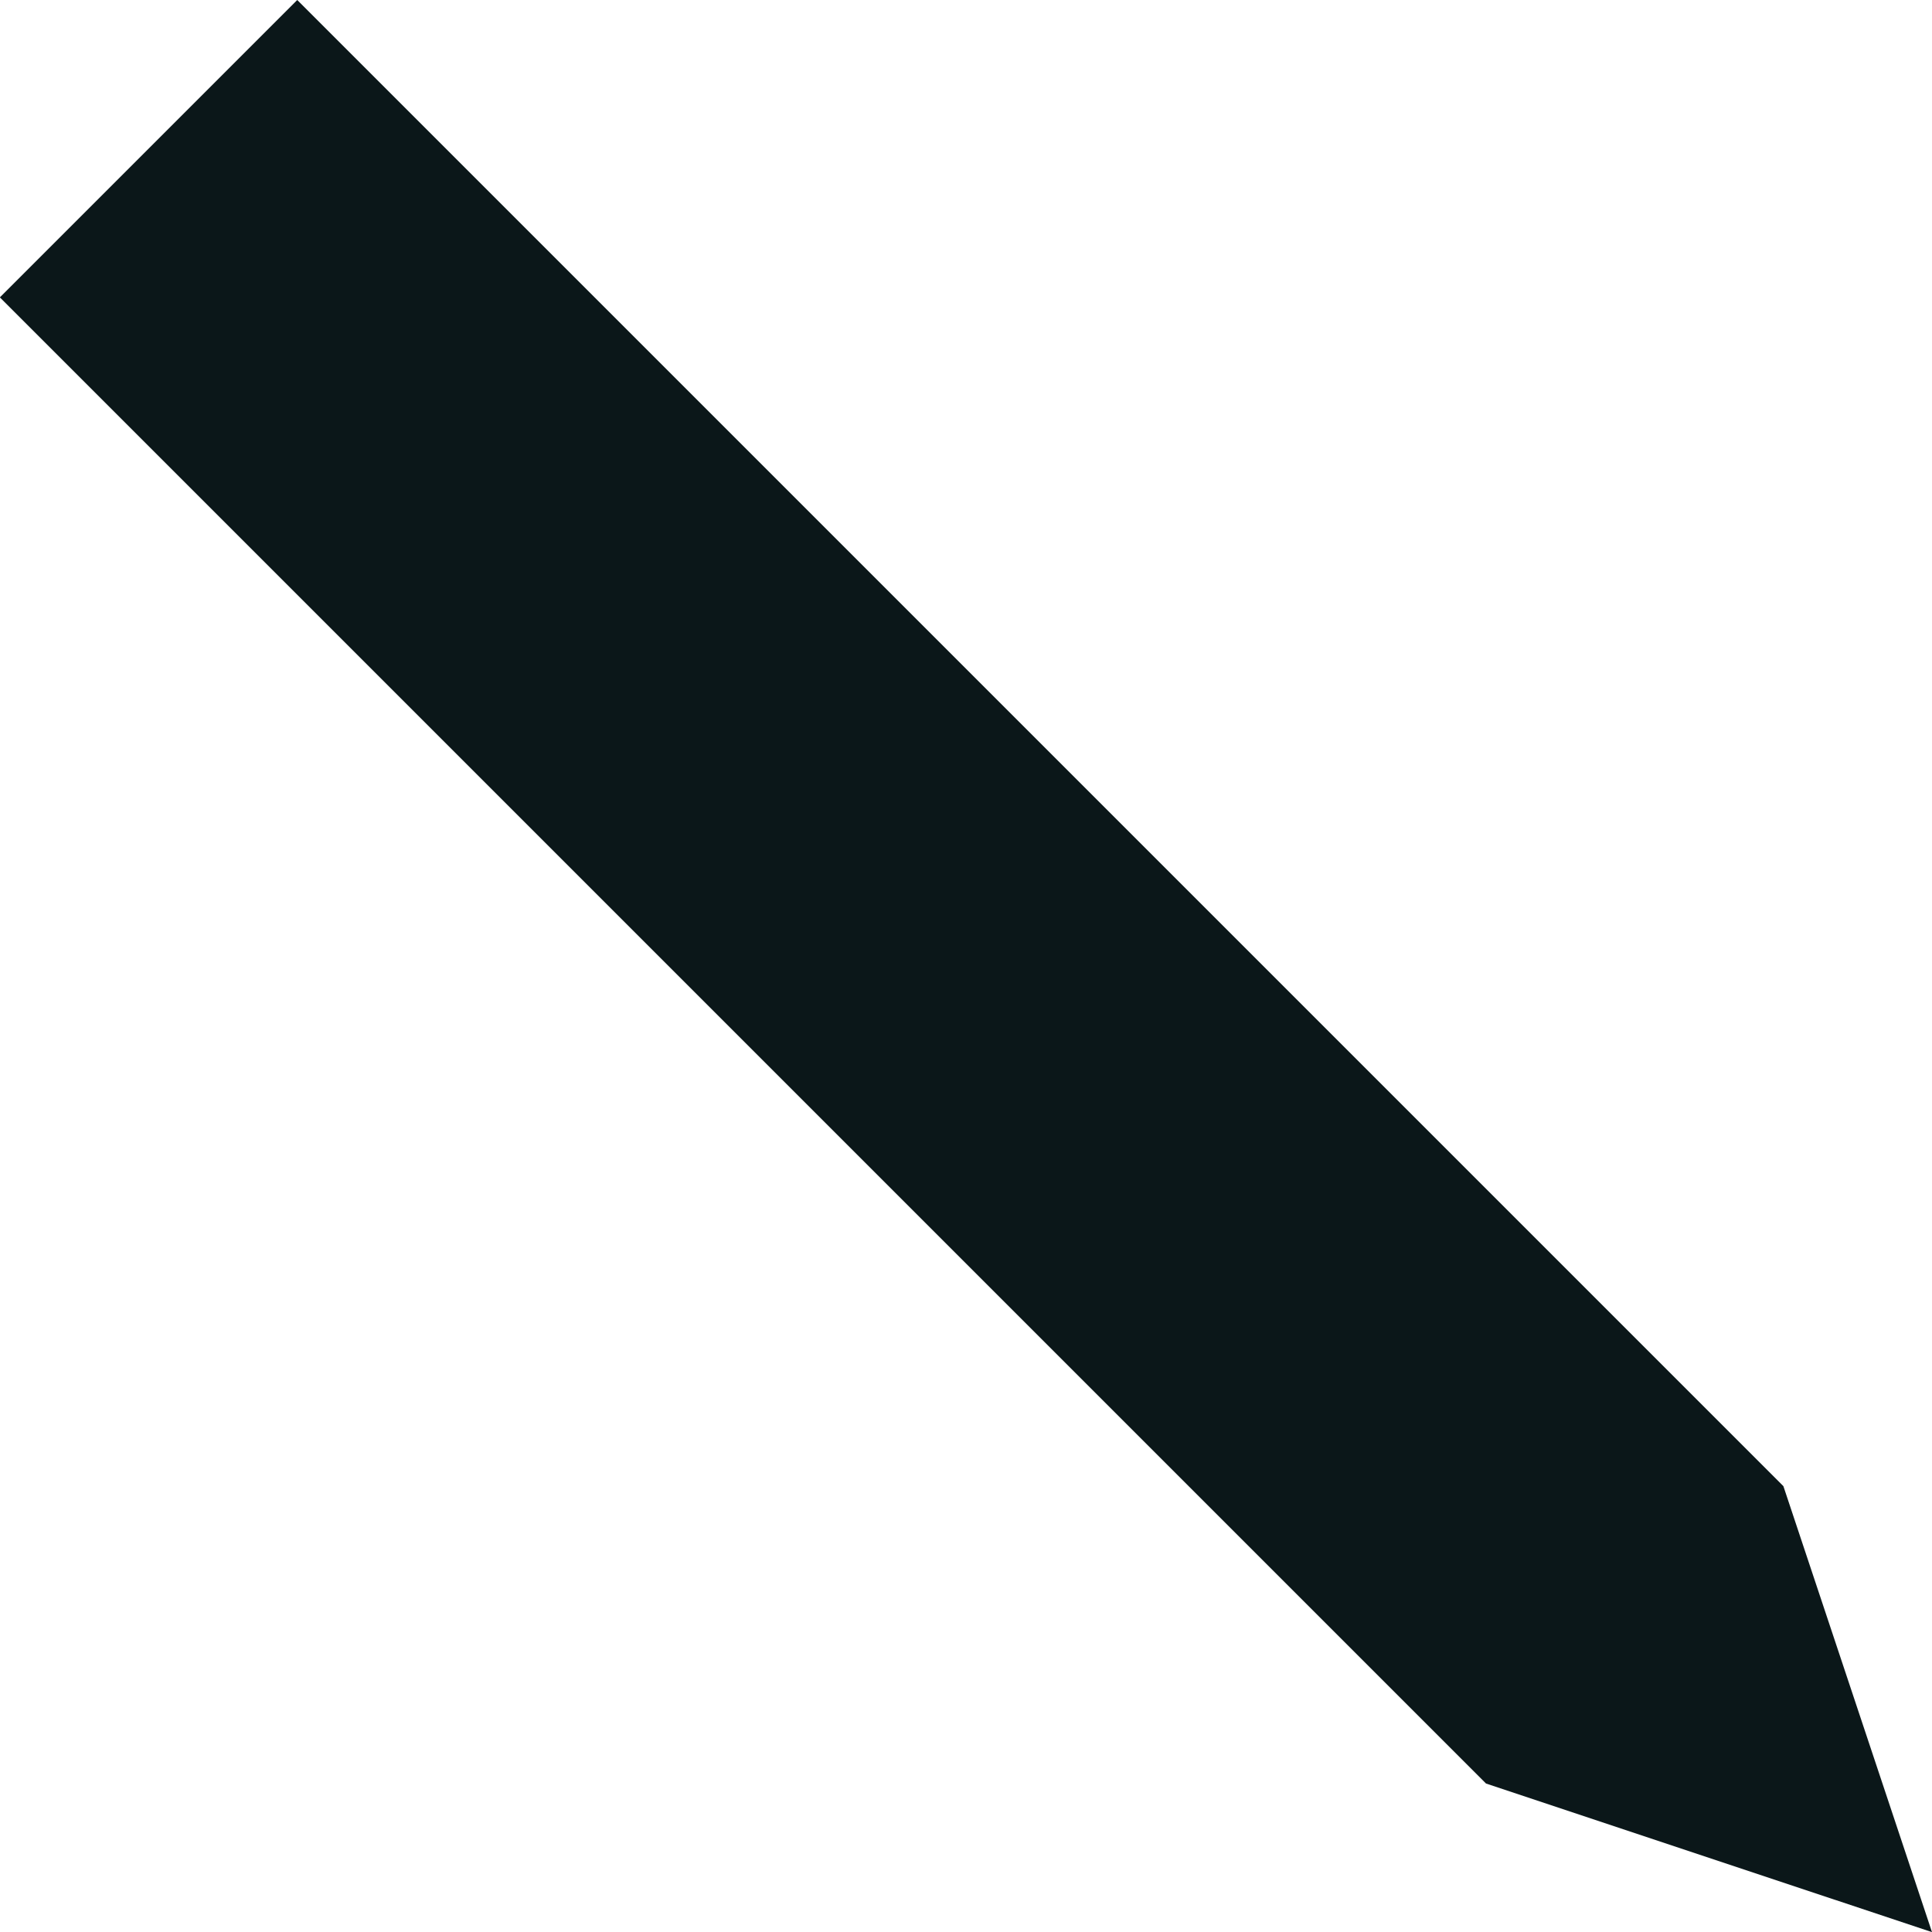 <svg xmlns="http://www.w3.org/2000/svg" width="13.39" height="13.391" viewBox="0 0 13.39 13.391">
  <g id="Group_43" data-name="Group 43" transform="translate(-2131.767 -23.767)">
    <g id="Group_42" data-name="Group 42" transform="translate(2131.962 23.962)">
      <rect id="Rectangle_30" data-name="Rectangle 30" width="13.002" height="13.002" transform="translate(0 0)" fill="none"/>
    </g>
    <path id="afiado_write" d="M19.491,19.491,16.4,18.461,6.1,8.161,8.161,6.1l10.3,10.3Z" transform="translate(2125.666 17.667)" fill="#0b1719"/>
  </g>
</svg>
